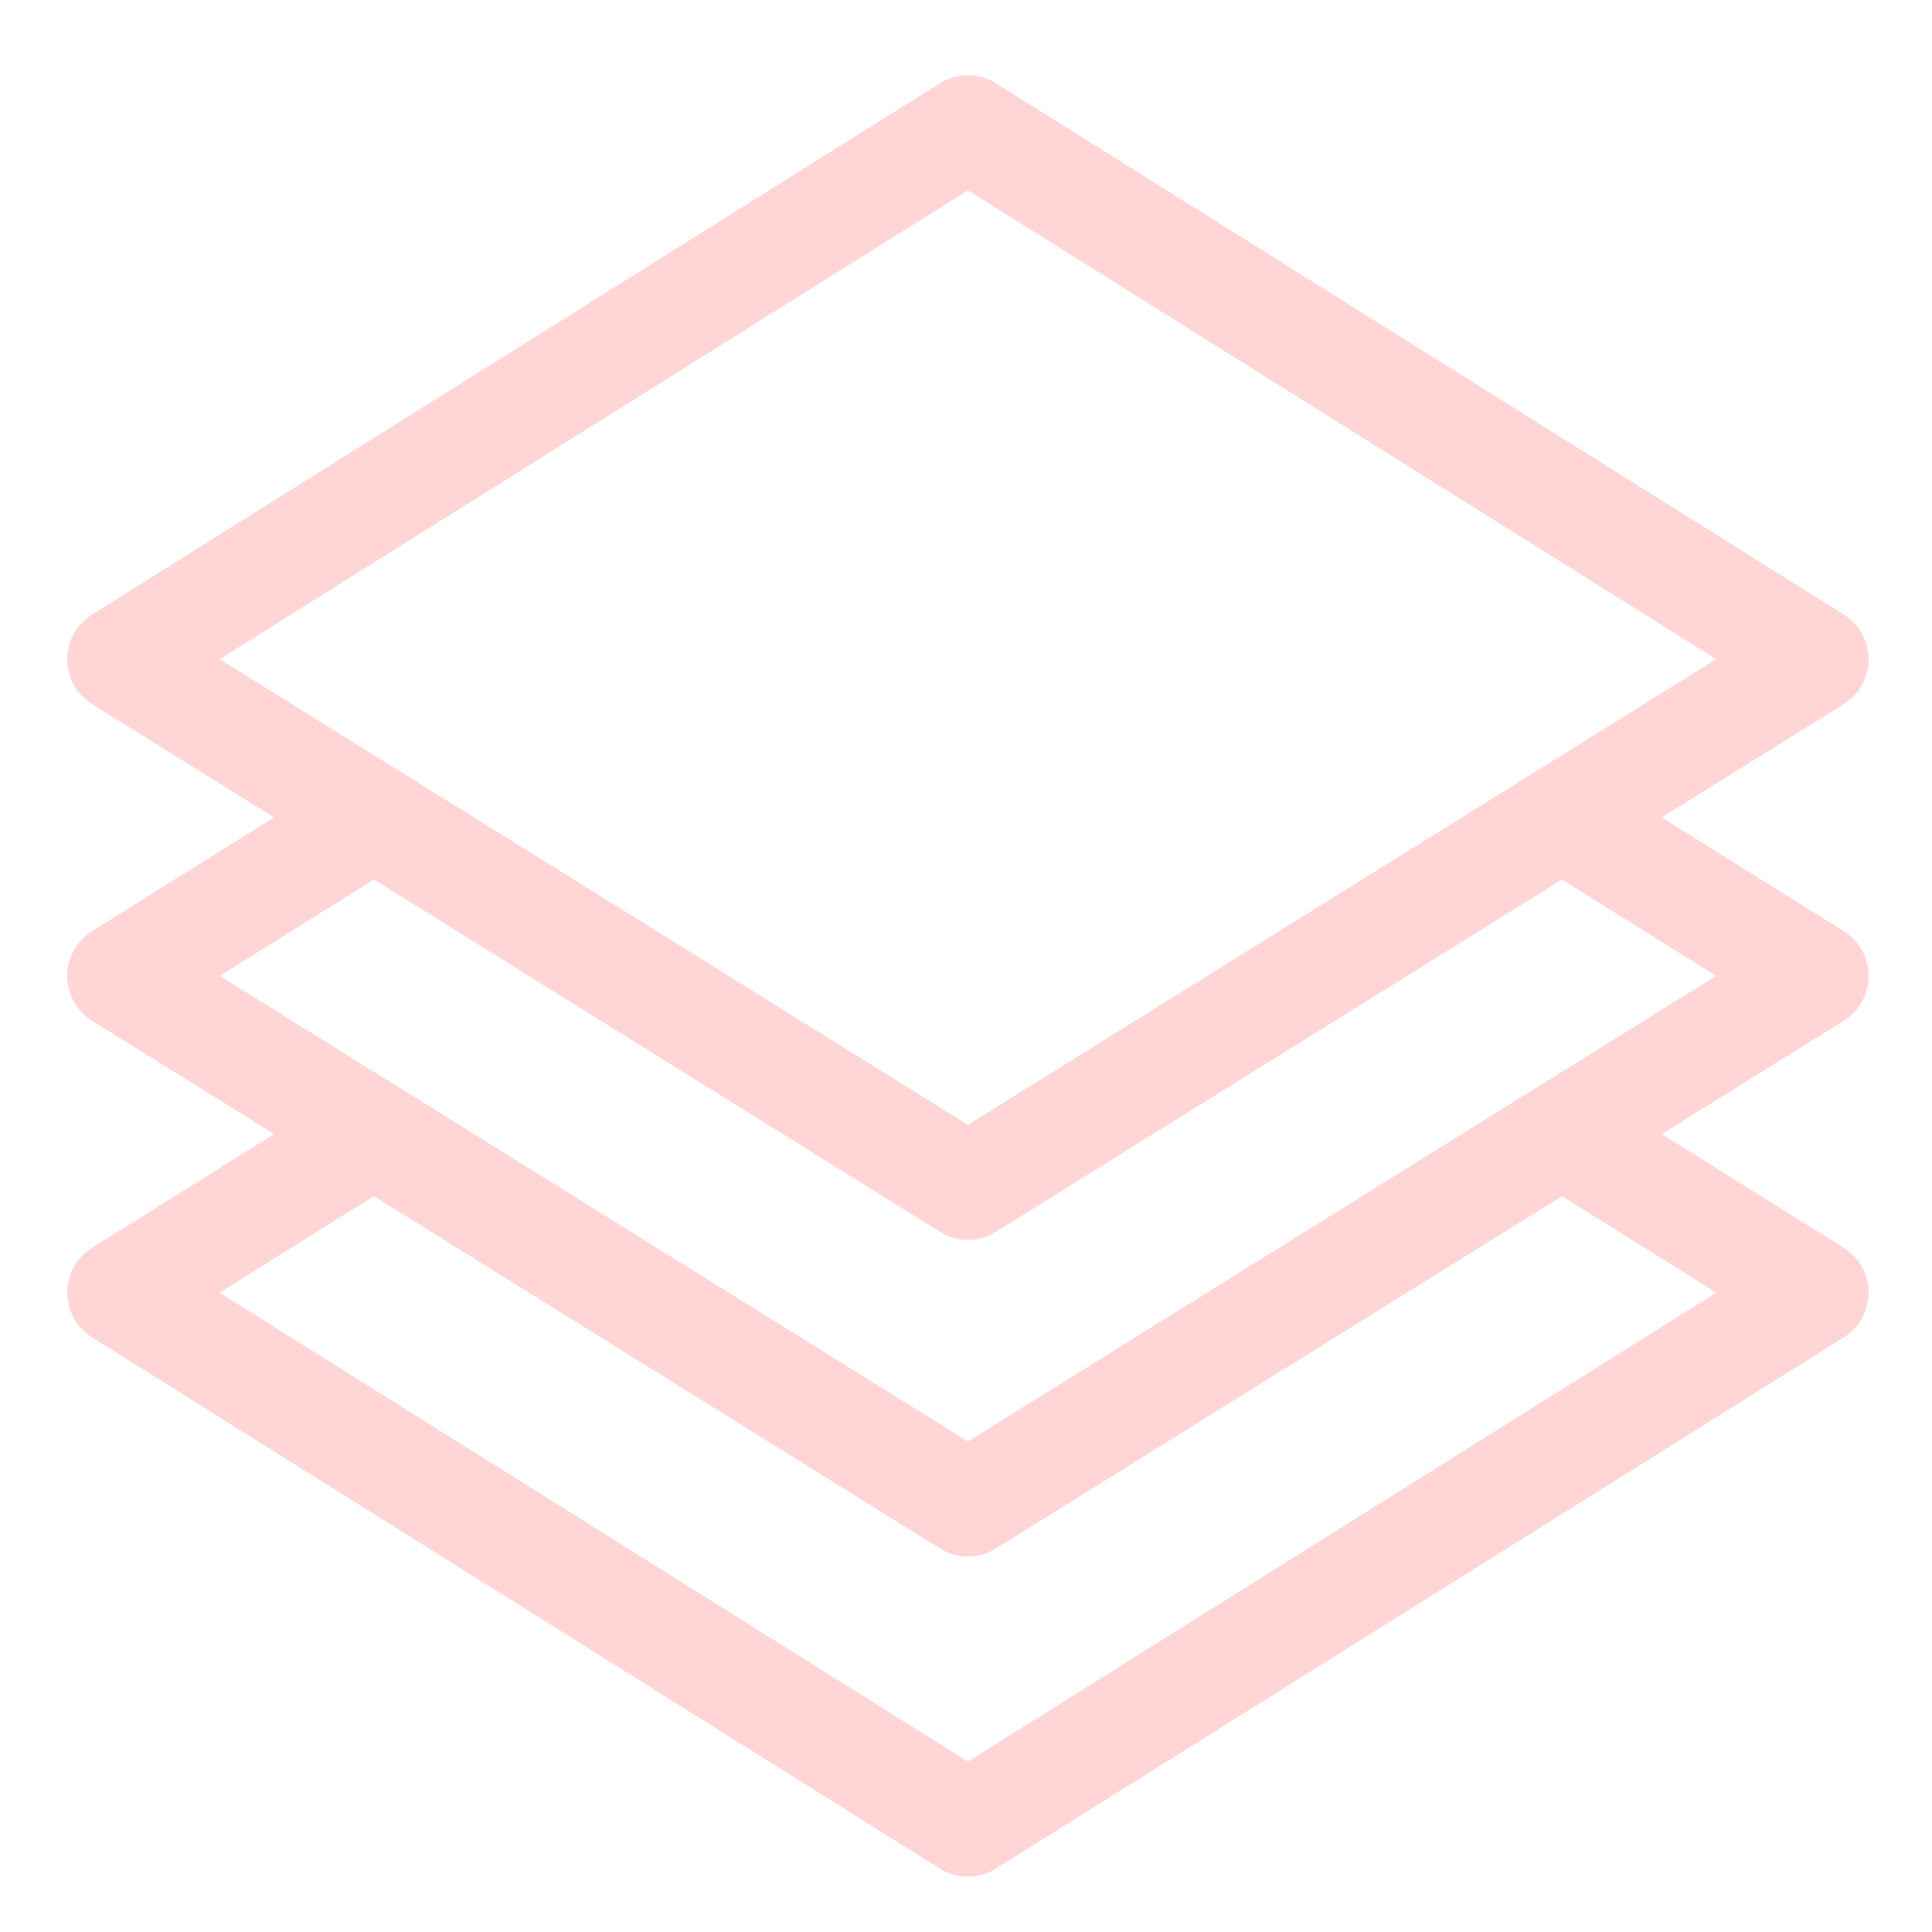 <?xml version="1.0" encoding="UTF-8" standalone="no"?>
<!-- Created with Inkscape (http://www.inkscape.org/) -->

<svg
   xmlns:dc="http://purl.org/dc/elements/1.1/"
   xmlns:cc="http://creativecommons.org/ns#"
   xmlns:rdf="http://www.w3.org/1999/02/22-rdf-syntax-ns#"
   xmlns:svg="http://www.w3.org/2000/svg"
   xmlns="http://www.w3.org/2000/svg"
   xmlns:sodipodi="http://sodipodi.sourceforge.net/DTD/sodipodi-0.dtd"
   xmlns:inkscape="http://www.inkscape.org/namespaces/inkscape"
   width="550"
   height="550"
   viewBox="0 0 145.521 145.521"
   version="1.1"
   id="svg42"
   inkscape:version="0.92.4 (5da689c313, 2019-01-14)"
   sodipodi:docname="logosvg.svg">
  <defs
     id="defs36" />
  <sodipodi:namedview
     id="base"
     pagecolor="#ffffff"
     bordercolor="#666666"
     borderopacity="1.0"
     inkscape:pageopacity="0.0"
     inkscape:pageshadow="2"
     inkscape:zoom="0.7"
     inkscape:cx="400"
     inkscape:cy="280.91063"
     inkscape:document-units="mm"
     inkscape:current-layer="layer1"
     showgrid="false"
     units="px"
     inkscape:window-width="1366"
     inkscape:window-height="745"
     inkscape:window-x="-8"
     inkscape:window-y="-8"
     inkscape:window-maximized="1" />
  <g
     inkscape:label="Layer 1"
     inkscape:groupmode="layer"
     id="layer1"
     transform="translate(0,-151.479)">
    <g
       id="g921"
       transform="matrix(0.265,0,0,0.265,5.065,157.149)"
       style="fill:#ffd5d5;fill-opacity:1">
      <g
         id="g864"
         style="fill:#ffd5d5;fill-opacity:1">
        <g
           id="g862"
           style="fill:#ffd5d5;fill-opacity:1">
          <path
             id="path860"
             d="m 504.951,333.28 -51.756,-32.347 51.731,-32.198 c 4.396,-2.736 7.07,-7.544 7.075,-12.721 0.005,-5.177 -2.66,-9.99 -7.05,-12.734 l -51.756,-32.347 51.731,-32.198 c 4.393,-2.734 7.066,-7.539 7.074,-12.712 0.008,-5.174 -2.651,-9.987 -7.036,-12.734 l -241,-151 c -4.871,-3.052 -11.057,-3.052 -15.928,0 l -241,151 c -4.385,2.747 -7.044,7.56 -7.036,12.734 0.008,5.174 2.682,9.979 7.074,12.712 L 58.805,210.933 7.051,243.28 c -4.39,2.744 -7.055,7.557 -7.05,12.734 0.005,5.177 2.679,9.985 7.074,12.721 L 58.806,300.933 7.051,333.28 c -4.383,2.74 -7.047,7.543 -7.05,12.712 -0.003,5.169 2.655,9.975 7.036,12.719 l 241,151 c 2.436,1.526 5.199,2.289 7.964,2.289 2.765,0 5.528,-0.763 7.964,-2.289 l 241,-151 c 4.381,-2.744 7.039,-7.551 7.036,-12.719 -0.003,-5.168 -2.667,-9.971 -7.05,-12.712 z M 43.32,165.959 256.001,32.702 468.682,165.959 256.001,298.332 Z m 0.026,90.016 43.822,-27.389 160.908,100.15 c 4.852,3.02 11,3.02 15.852,0 l 160.908,-100.15 43.822,27.389 -212.657,132.357 z M 256.001,479.3 43.277,346.017 l 43.89,-27.431 160.908,100.15 c 4.85,3.02 11,3.021 15.852,0 l 160.908,-100.15 43.89,27.431 z"
             inkscape:connector-curvature="0"
             style="fill:#ffd5d5;fill-opacity:1" />
        </g>
      </g>
      <g
         id="g866"
         style="fill:#ffd5d5;fill-opacity:1" />
      <g
         id="g868"
         style="fill:#ffd5d5;fill-opacity:1" />
      <g
         id="g870"
         style="fill:#ffd5d5;fill-opacity:1" />
      <g
         id="g872"
         style="fill:#ffd5d5;fill-opacity:1" />
      <g
         id="g874"
         style="fill:#ffd5d5;fill-opacity:1" />
      <g
         id="g876"
         style="fill:#ffd5d5;fill-opacity:1" />
      <g
         id="g878"
         style="fill:#ffd5d5;fill-opacity:1" />
      <g
         id="g880"
         style="fill:#ffd5d5;fill-opacity:1" />
      <g
         id="g882"
         style="fill:#ffd5d5;fill-opacity:1" />
      <g
         id="g884"
         style="fill:#ffd5d5;fill-opacity:1" />
      <g
         id="g886"
         style="fill:#ffd5d5;fill-opacity:1" />
      <g
         id="g888"
         style="fill:#ffd5d5;fill-opacity:1" />
      <g
         id="g890"
         style="fill:#ffd5d5;fill-opacity:1" />
      <g
         id="g892"
         style="fill:#ffd5d5;fill-opacity:1" />
      <g
         id="g894"
         style="fill:#ffd5d5;fill-opacity:1" />
    </g>
  </g>
</svg>
